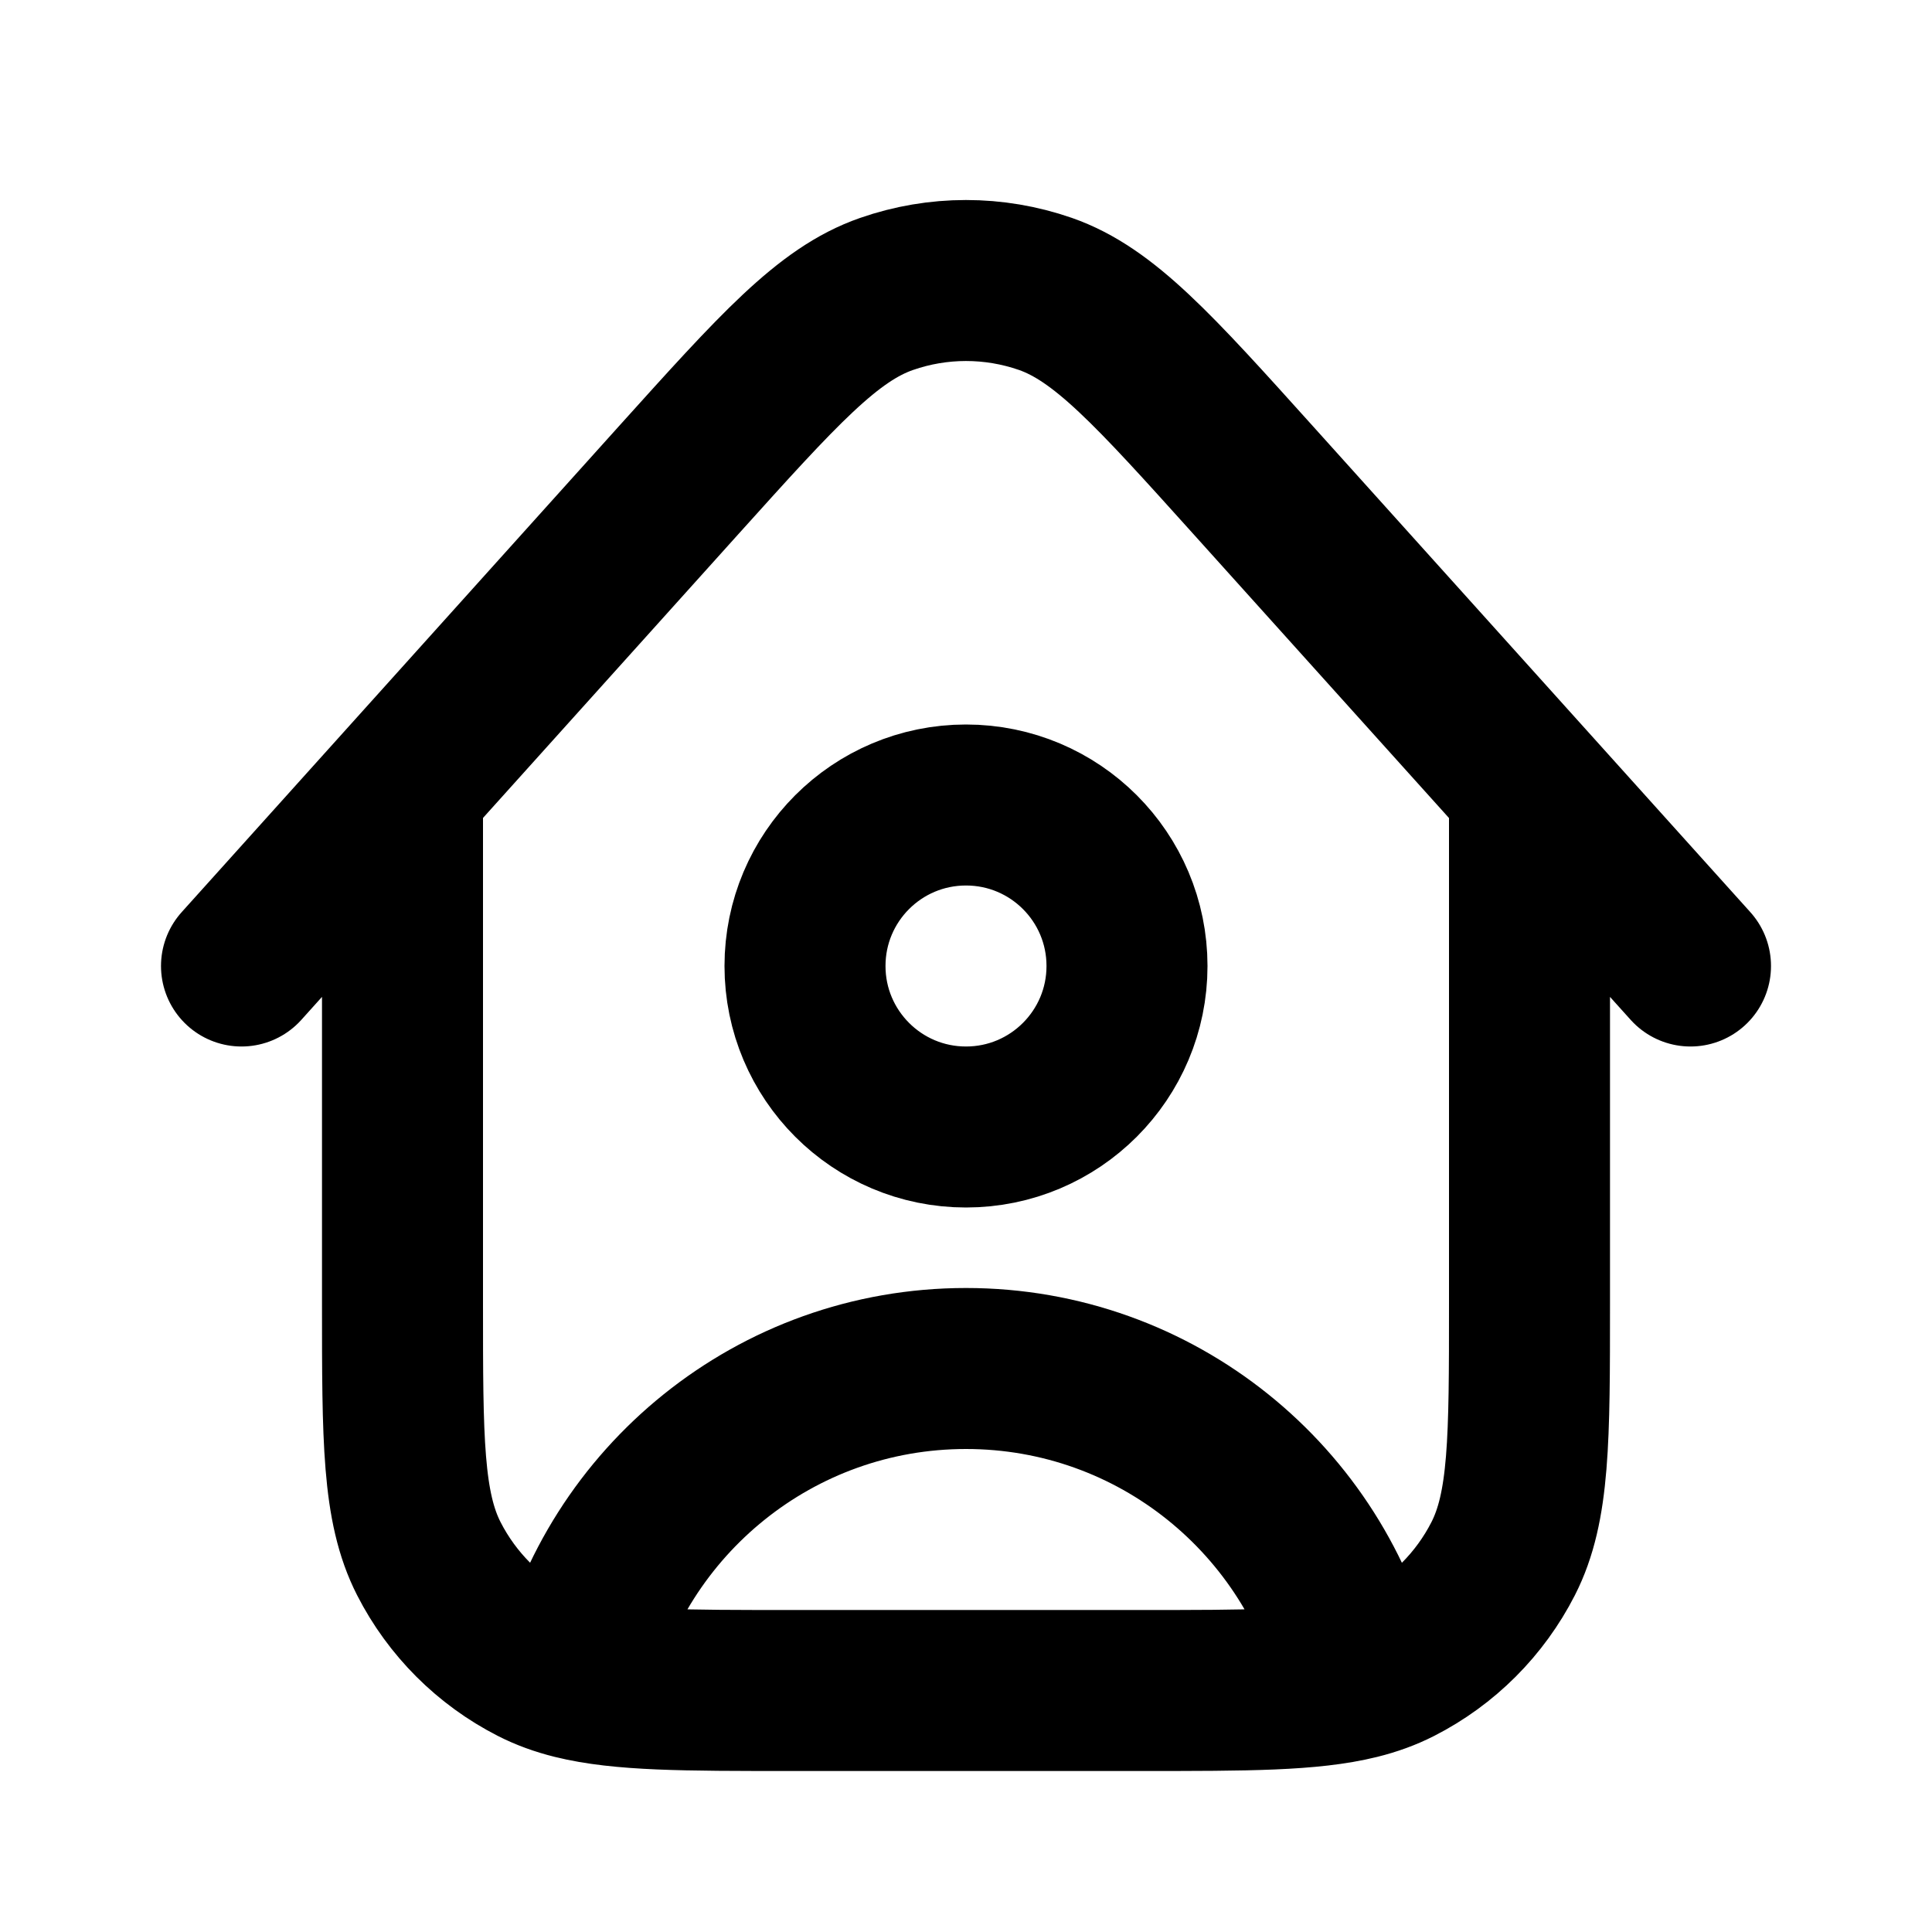 <svg width="24" height="24" viewBox="0 0 24 24" fill="none" xmlns="http://www.w3.org/2000/svg">
<path d="M19 9.778V16.2C19 17.88 19 18.72 18.673 19.362C18.385 19.926 17.927 20.385 17.362 20.673C17.211 20.75 17.049 20.809 16.868 20.854M5 9.777V16.2C5 17.88 5 18.72 5.327 19.362C5.615 19.926 6.074 20.385 6.638 20.673C6.789 20.75 6.951 20.809 7.132 20.854M21 12L15.567 5.964C14.331 4.591 13.713 3.905 12.986 3.651C12.347 3.429 11.651 3.429 11.012 3.652C10.284 3.905 9.667 4.592 8.431 5.964L3 12M7.132 20.854C7.65 18.645 9.633 17 12 17C14.367 17 16.35 18.645 16.868 20.854M7.132 20.854C7.721 21 8.515 21 9.8 21H14.2C15.485 21 16.279 21 16.868 20.854M14 12C14 13.104 13.105 14 12 14C10.895 14 10 13.104 10 12C10 10.895 10.895 10 12 10C13.105 10 14 10.895 14 12Z" stroke="black" stroke-width="2" stroke-linecap="round" stroke-linejoin="round"/>
</svg>
